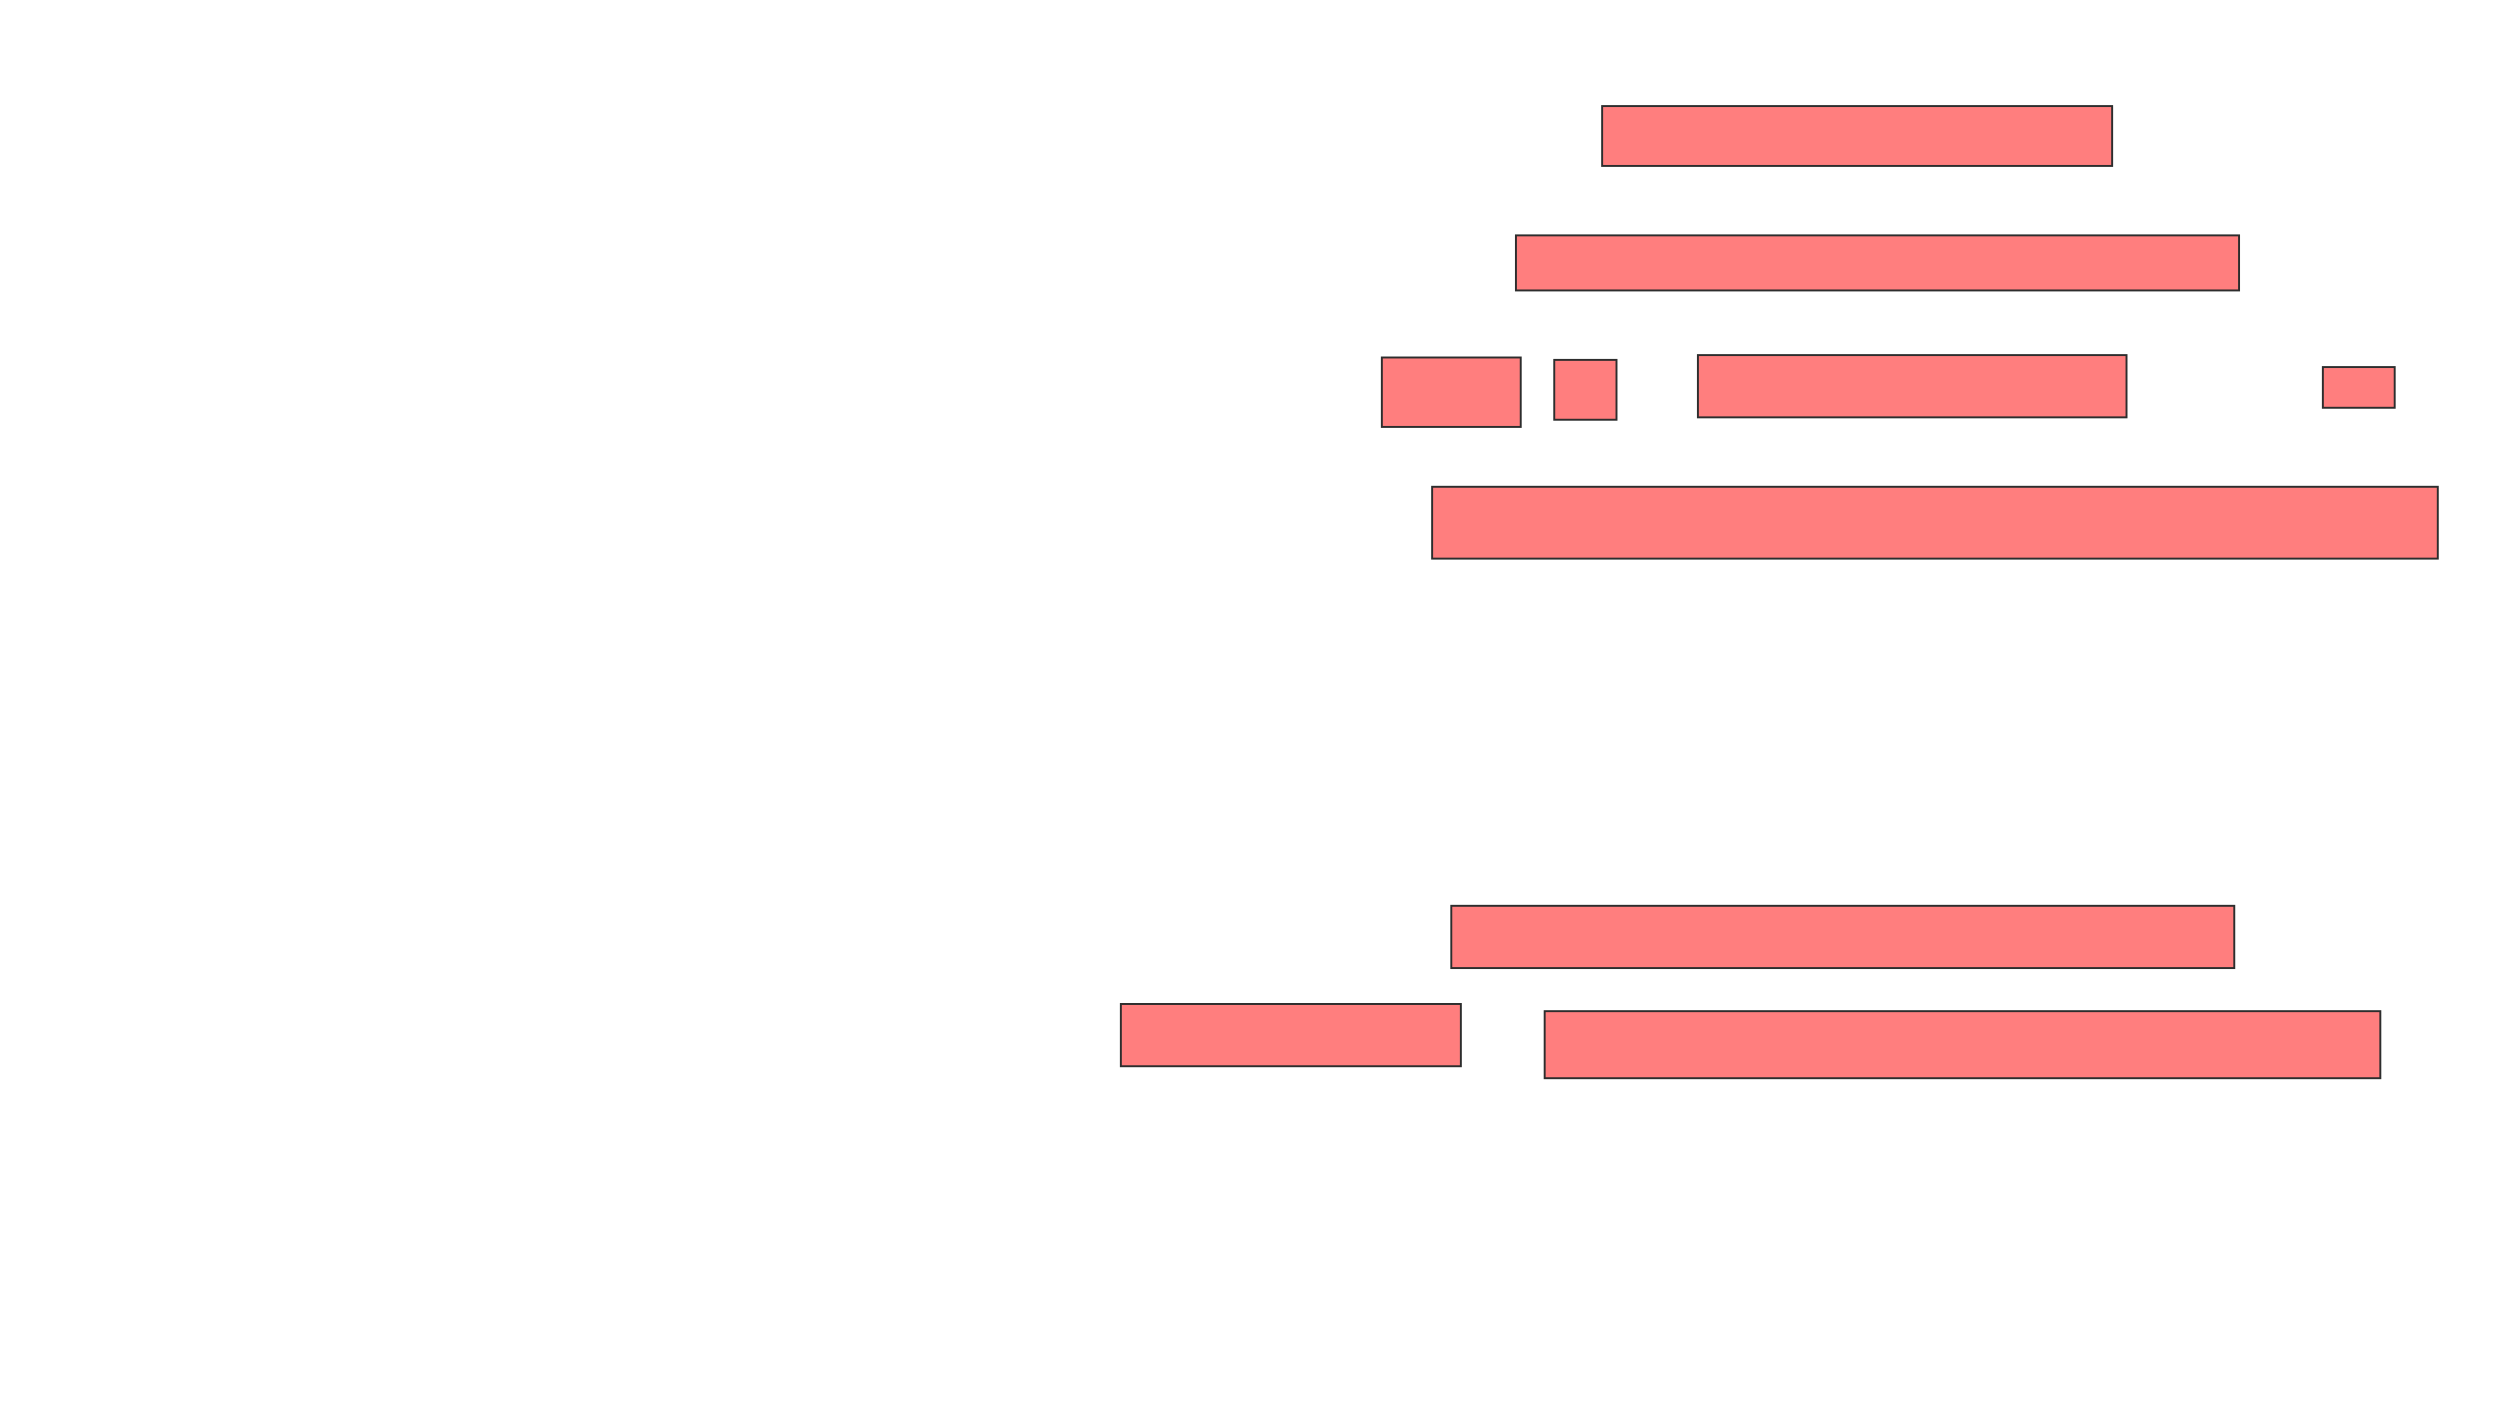 <svg xmlns="http://www.w3.org/2000/svg" width="1289" height="730">
 <!-- Created with Image Occlusion Enhanced -->
 <g>
  <title>Labels</title>
 </g>
 <g>
  <title>Masks</title>
  <g id="0ef58cd00dfe4f489323ef022875a063-ao-1" class="qshape">
   <g class="qshape">
    <rect height="30.864" width="262.963" y="54.691" x="826.062" stroke="#2D2D2D" fill="#FF7E7E" class="qshape"/>
    <rect height="28.395" width="372.84" y="121.358" x="781.617" stroke="#2D2D2D" fill="#FF7E7E" class="qshape"/>
    <rect height="35.802" width="71.605" y="184.321" x="712.482" stroke="#2D2D2D" fill="#FF7E7E" class="qshape"/>
    <rect height="30.864" width="32.099" y="185.556" x="801.37" stroke="#2D2D2D" fill="#FF7E7E" class="qshape"/>
    <rect height="32.099" width="220.988" y="183.086" x="875.445" stroke="#2D2D2D" fill="#FF7E7E" class="qshape"/>
    <rect height="20.988" width="37.037" y="189.259" x="1197.667" stroke="#2D2D2D" fill="#FF7E7E" class="qshape"/>
    <rect height="37.037" width="518.519" y="250.988" x="738.407" stroke="#2D2D2D" fill="#FF7E7E" class="qshape"/>
   </g>
   <rect height="32.099" width="403.704" y="467.037" x="748.284" stroke="#2D2D2D" fill="#FF7E7E" class="qshape"/>
   <rect height="32.099" width="175.309" y="517.654" x="577.914" stroke="#2D2D2D" fill="#FF7E7E" class="qshape"/>
   <rect height="34.568" width="430.864" y="521.358" x="796.432" stroke="#2D2D2D" fill="#FF7E7E" class="qshape"/>
  </g>
 </g>
</svg>